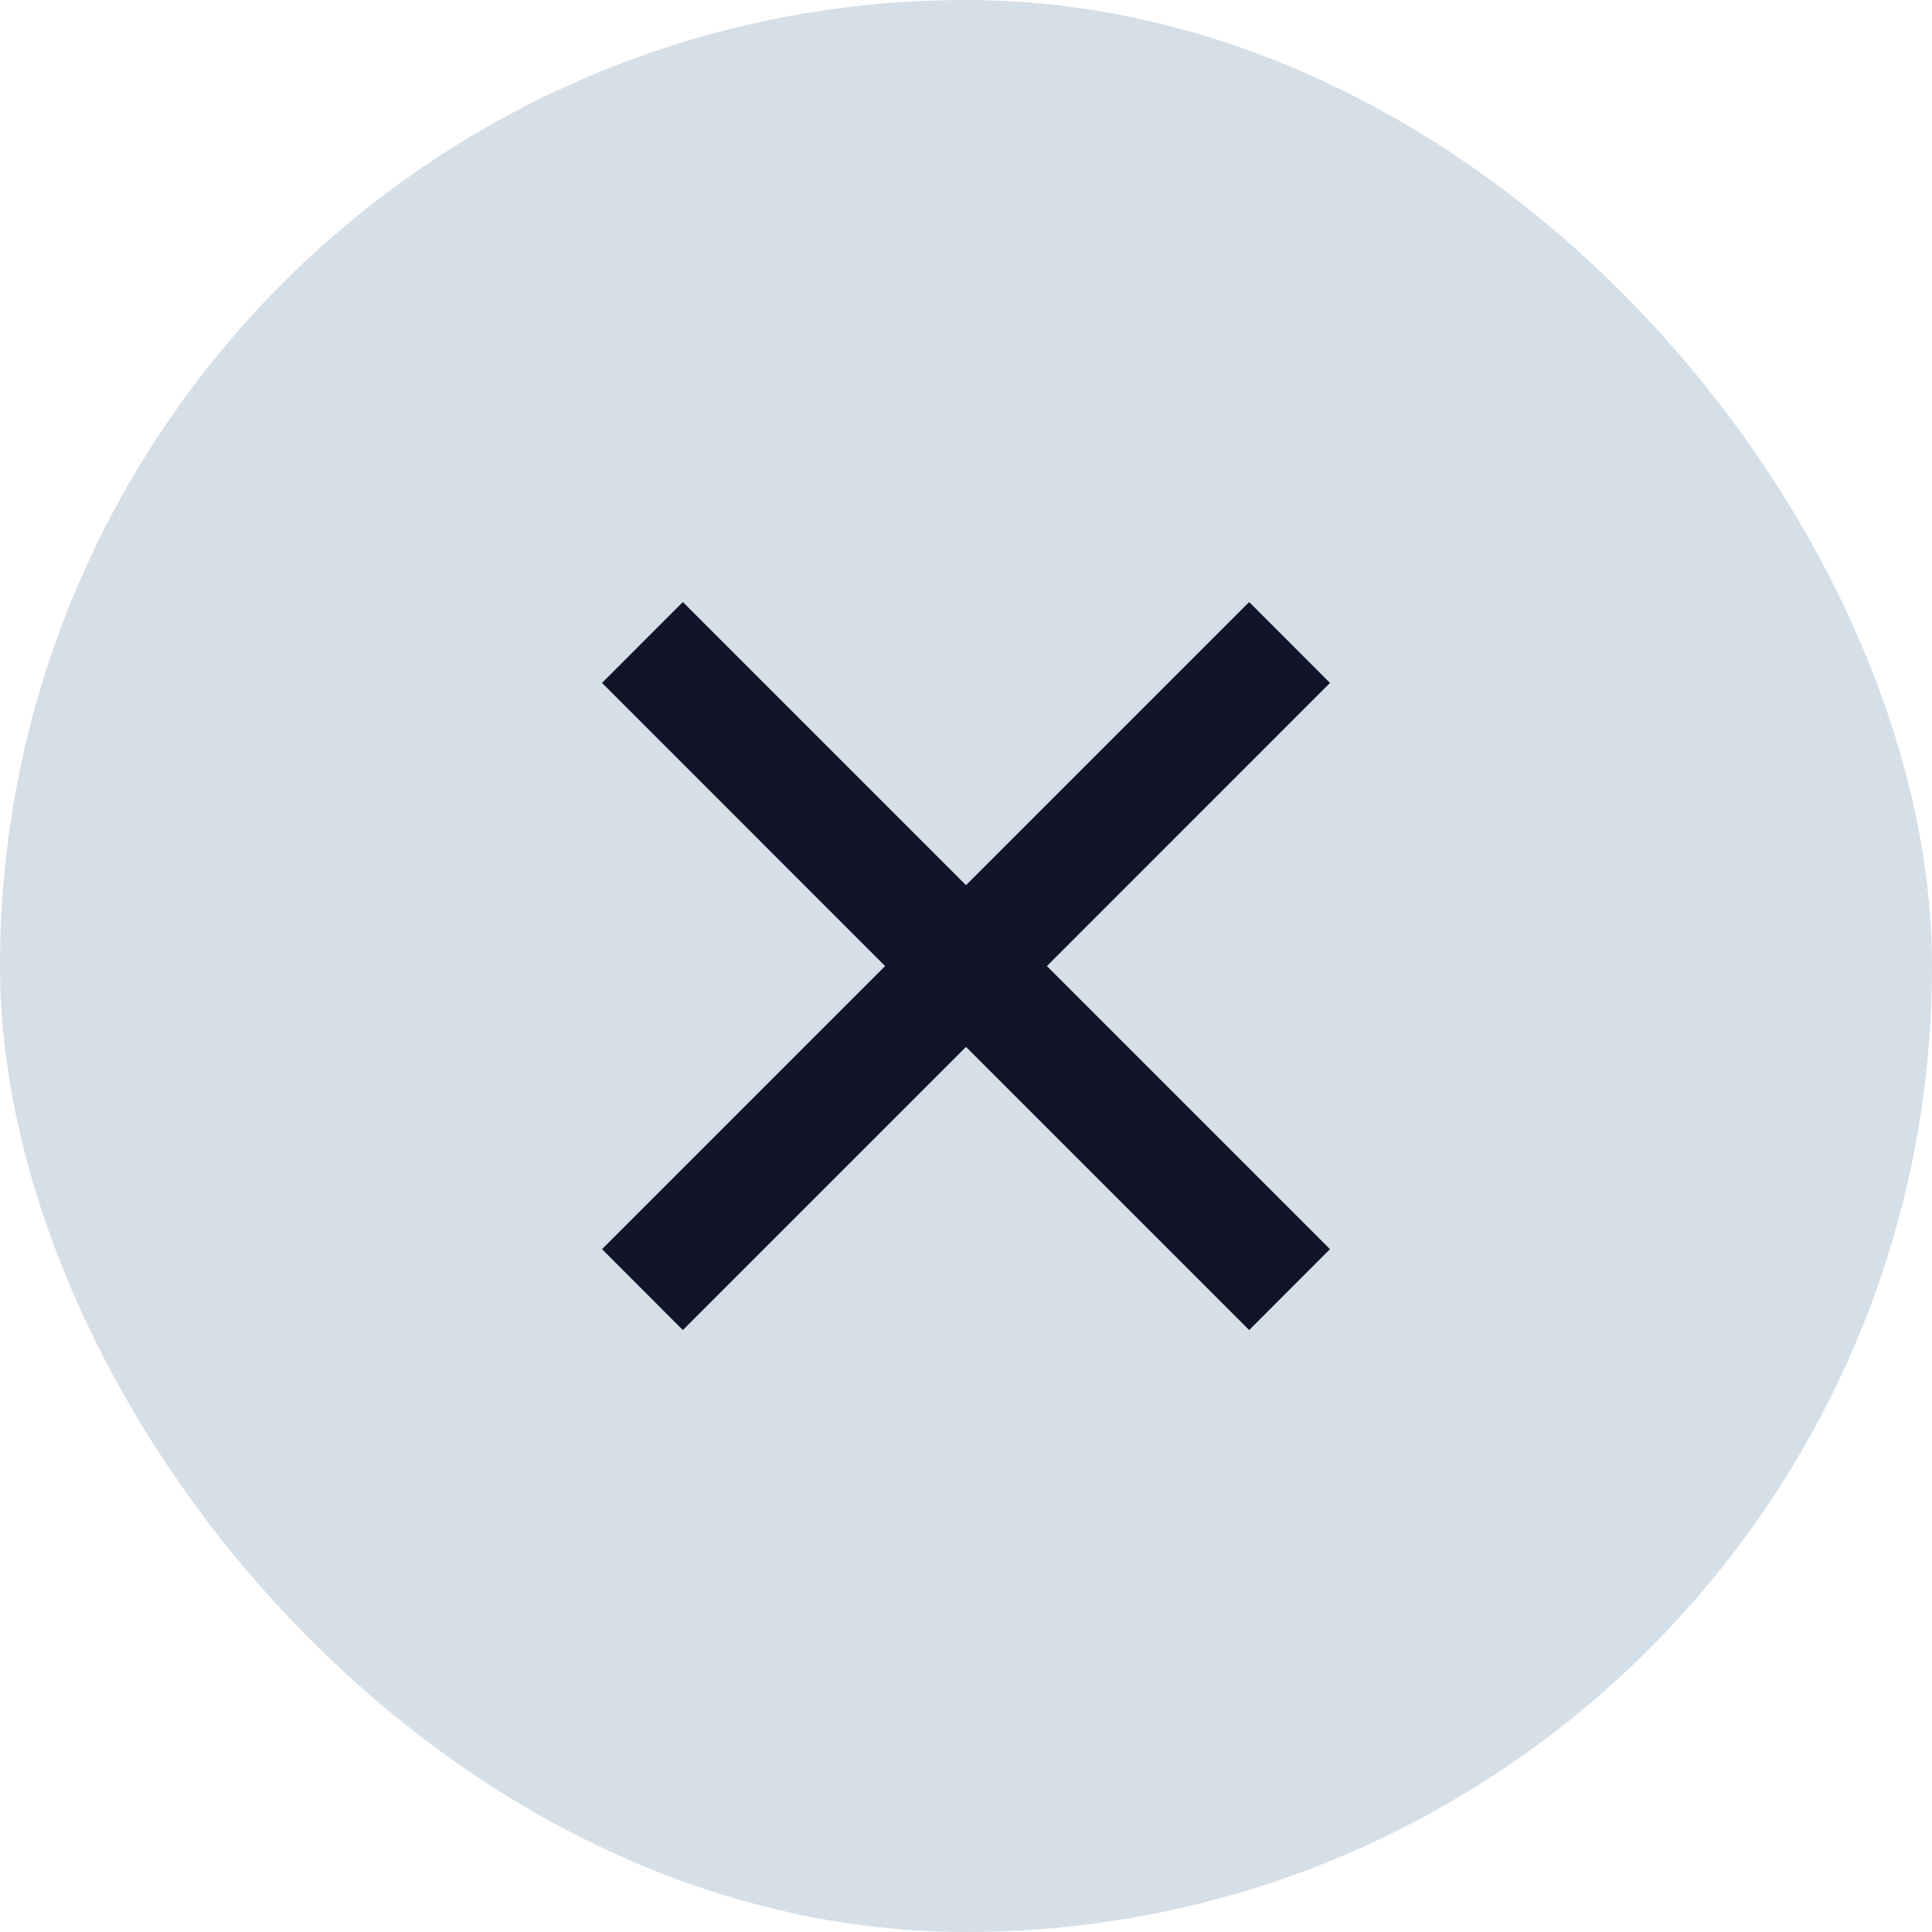 <svg width="23" height="23" viewBox="0 0 23 23" fill="none" xmlns="http://www.w3.org/2000/svg">
<rect width="23" height="23" rx="11.5" fill="#D4DFE8"/>
<path d="M8.129 7.167L7.167 8.13L10.537 11.501L7.167 14.871L8.129 15.834L11.5 12.463L14.871 15.834L15.833 14.871L12.463 11.501L15.833 8.13L14.871 7.167L11.5 10.538L8.129 7.167Z" fill="#13132A"/>
</svg>
